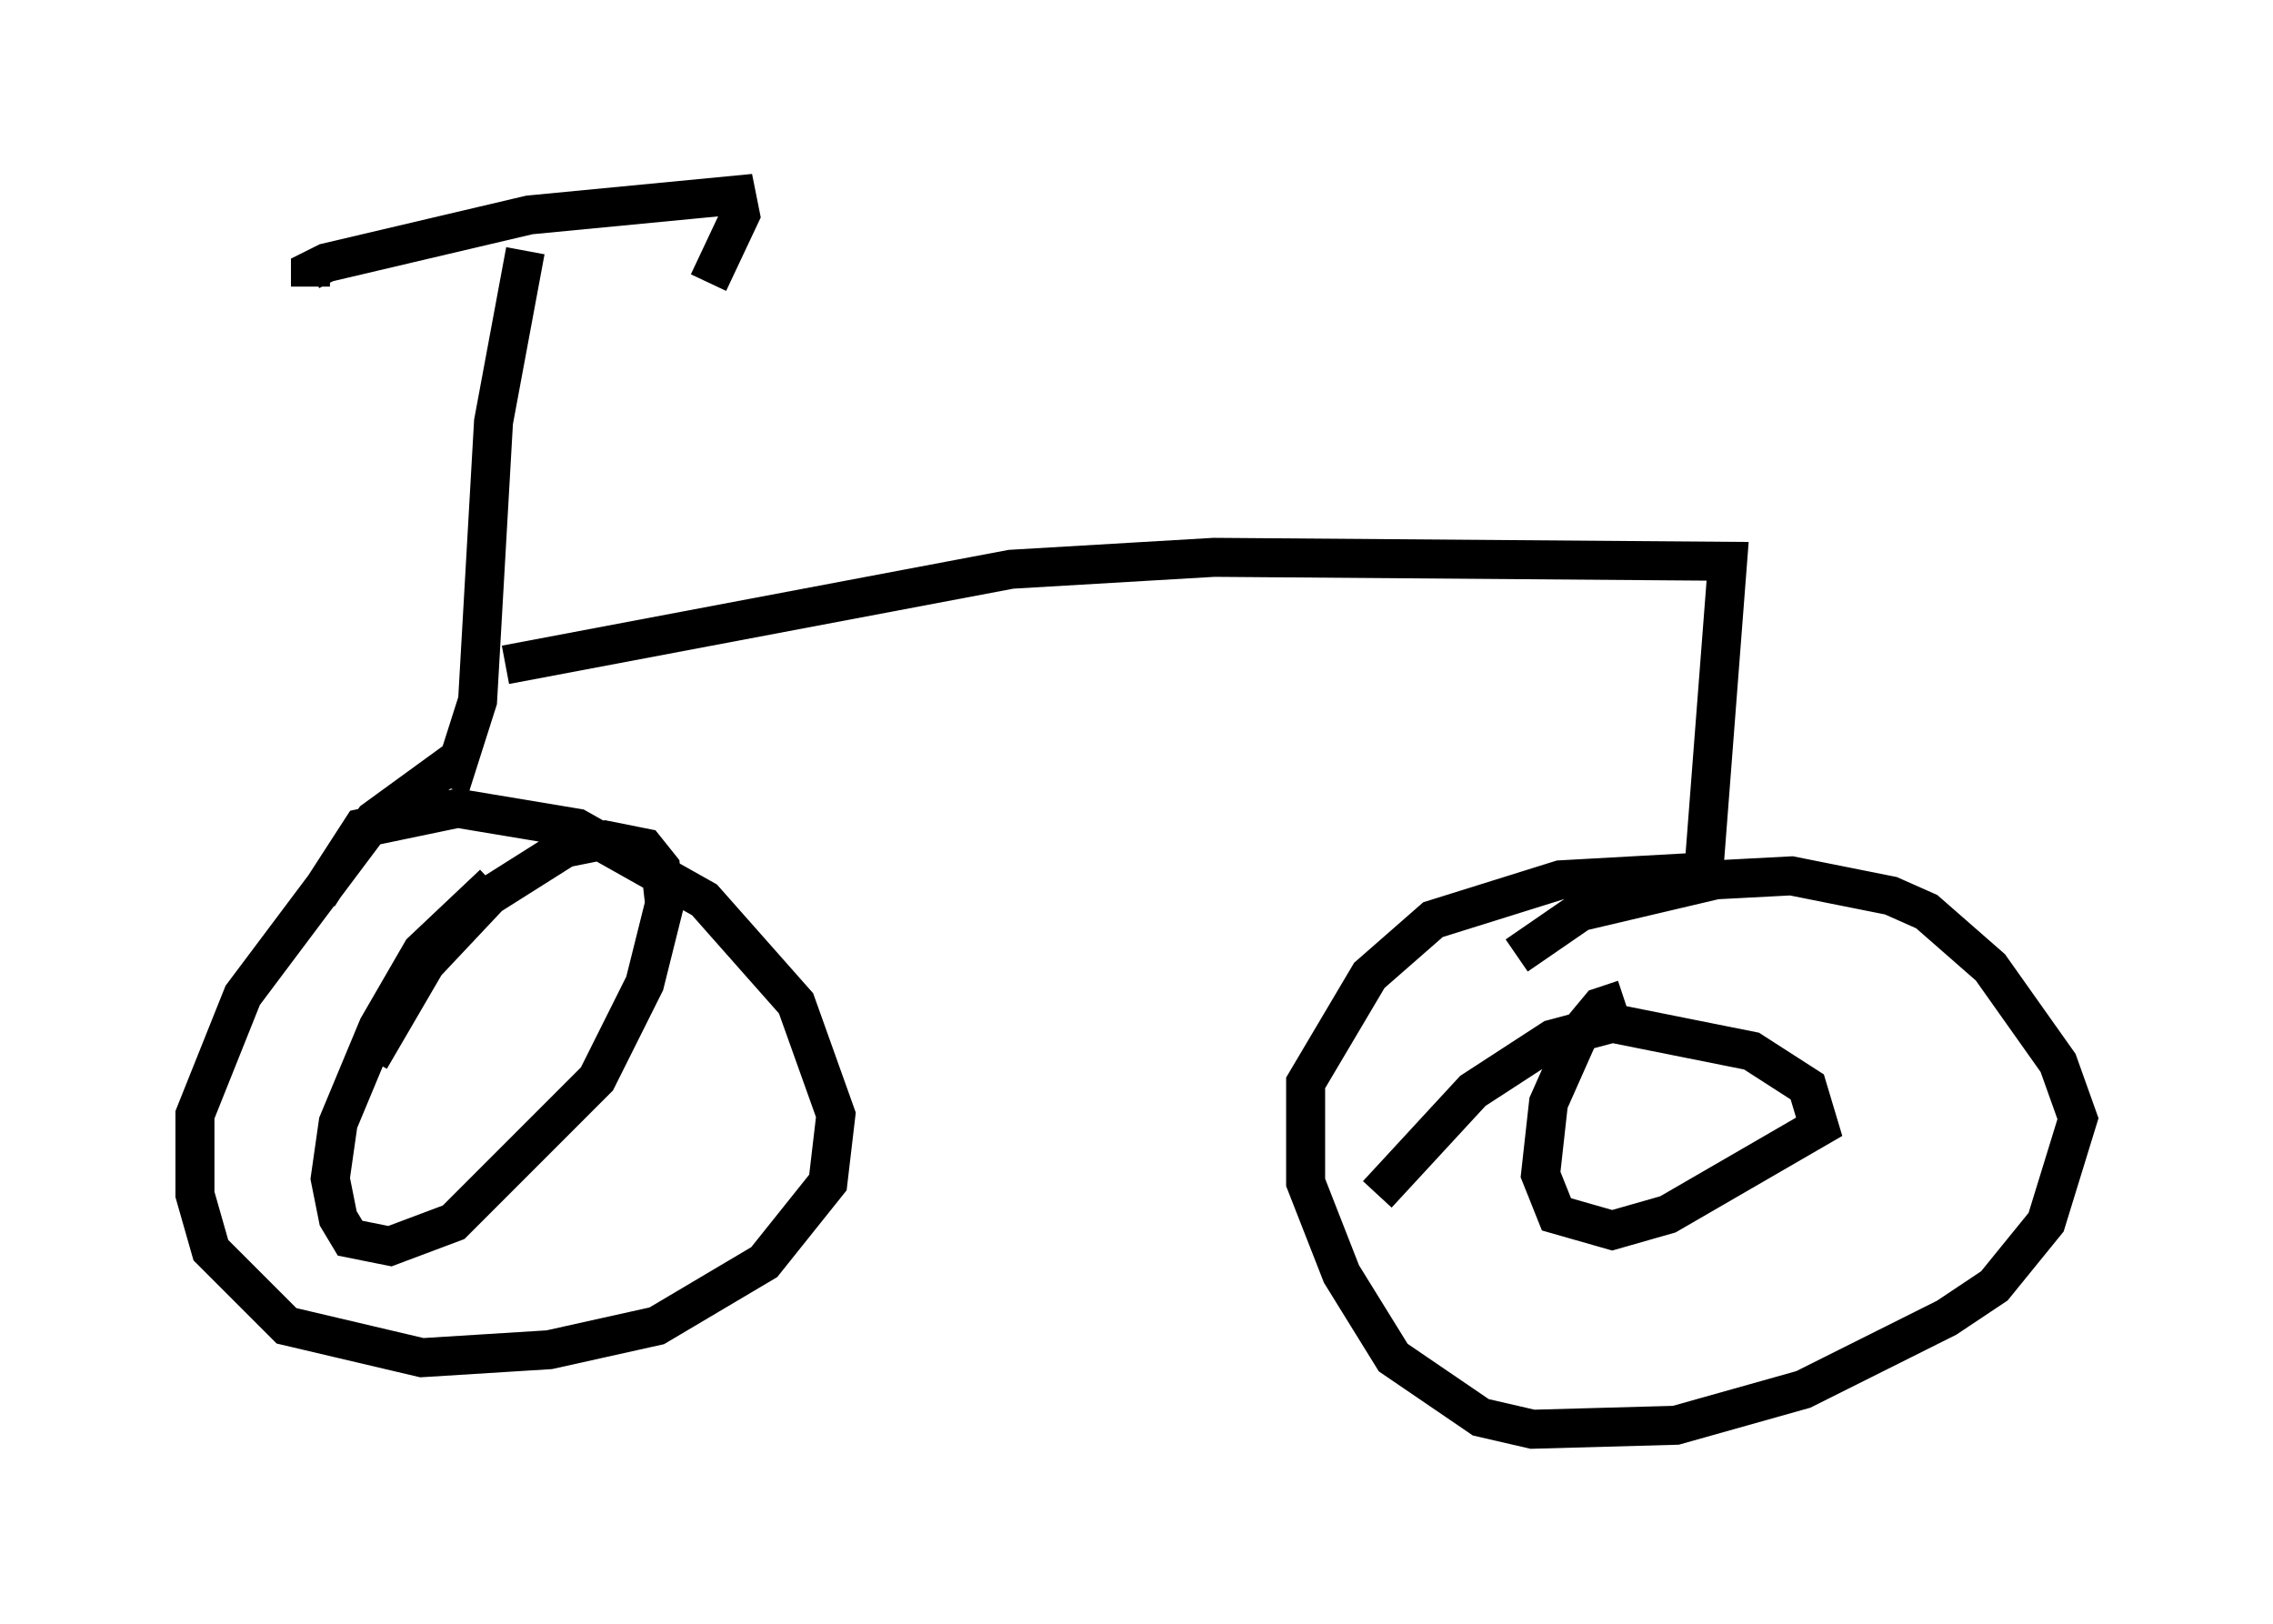 <?xml version="1.0" encoding="utf-8" ?>
<svg baseProfile="full" height="41.646" version="1.1" width="58.286" xmlns="http://www.w3.org/2000/svg" xmlns:ev="http://www.w3.org/2001/xml-events" xmlns:xlink="http://www.w3.org/1999/xlink"><defs /><rect fill="white" height="41.646" width="58.286" x="0" y="0" /><path d="M8.369, 6.429 m-0.408, 0.919 l0.0, -0.408 0.408, -0.204 l5.206, -1.225 5.308, -0.51 l0.102, 0.51 -0.817, 1.735 m-4.696, -0.817 l-0.817, 4.39 -0.408, 7.146 l-0.715, 2.246 m1.429, -3.165 l12.965, -2.45 5.206, -0.306 l13.169, 0.102 -0.613, 7.963 l-3.675, 0.204 -3.267, 1.021 l-1.633, 1.429 -1.633, 2.756 l0.0, 2.552 0.919, 2.348 l1.327, 2.144 2.246, 1.531 l1.327, 0.306 3.675, -0.102 l3.267, -0.919 3.675, -1.838 l1.225, -0.817 1.327, -1.633 l0.817, -2.654 -0.51, -1.429 l-1.735, -2.45 -1.633, -1.429 l-0.919, -0.408 -2.552, -0.51 l-1.94, 0.102 -3.471, 0.817 l-1.633, 1.123 m2.756, 1.123 l-0.613, 0.204 -0.51, 0.613 l-0.817, 1.838 -0.204, 1.838 l0.408, 1.021 1.429, 0.408 l1.429, -0.408 3.879, -2.246 l-0.306, -1.021 -1.429, -0.919 l-3.573, -0.715 -1.531, 0.408 l-2.042, 1.327 -2.45, 2.654 m-23.479, -11.229 l-2.246, 1.633 -3.369, 4.492 l-1.225, 3.063 0.0, 2.042 l0.408, 1.429 1.94, 1.94 l3.471, 0.817 3.267, -0.204 l2.756, -0.613 2.756, -1.633 l1.633, -2.042 0.204, -1.735 l-1.021, -2.858 -2.348, -2.654 l-3.267, -1.838 -3.063, -0.51 l-2.45, 0.51 -1.123, 1.735 m4.492, -0.306 l-1.838, 1.735 -1.123, 1.94 l-1.021, 2.45 -0.204, 1.429 l0.204, 1.021 0.306, 0.51 l1.021, 0.204 1.633, -0.613 l3.675, -3.675 1.225, -2.45 l0.51, -2.042 -0.102, -0.919 l-0.408, -0.51 -1.021, -0.204 l-1.021, 0.204 -1.94, 1.225 l-1.633, 1.735 -1.429, 2.45 " fill="none" stroke="black" stroke-width="1" /></svg>